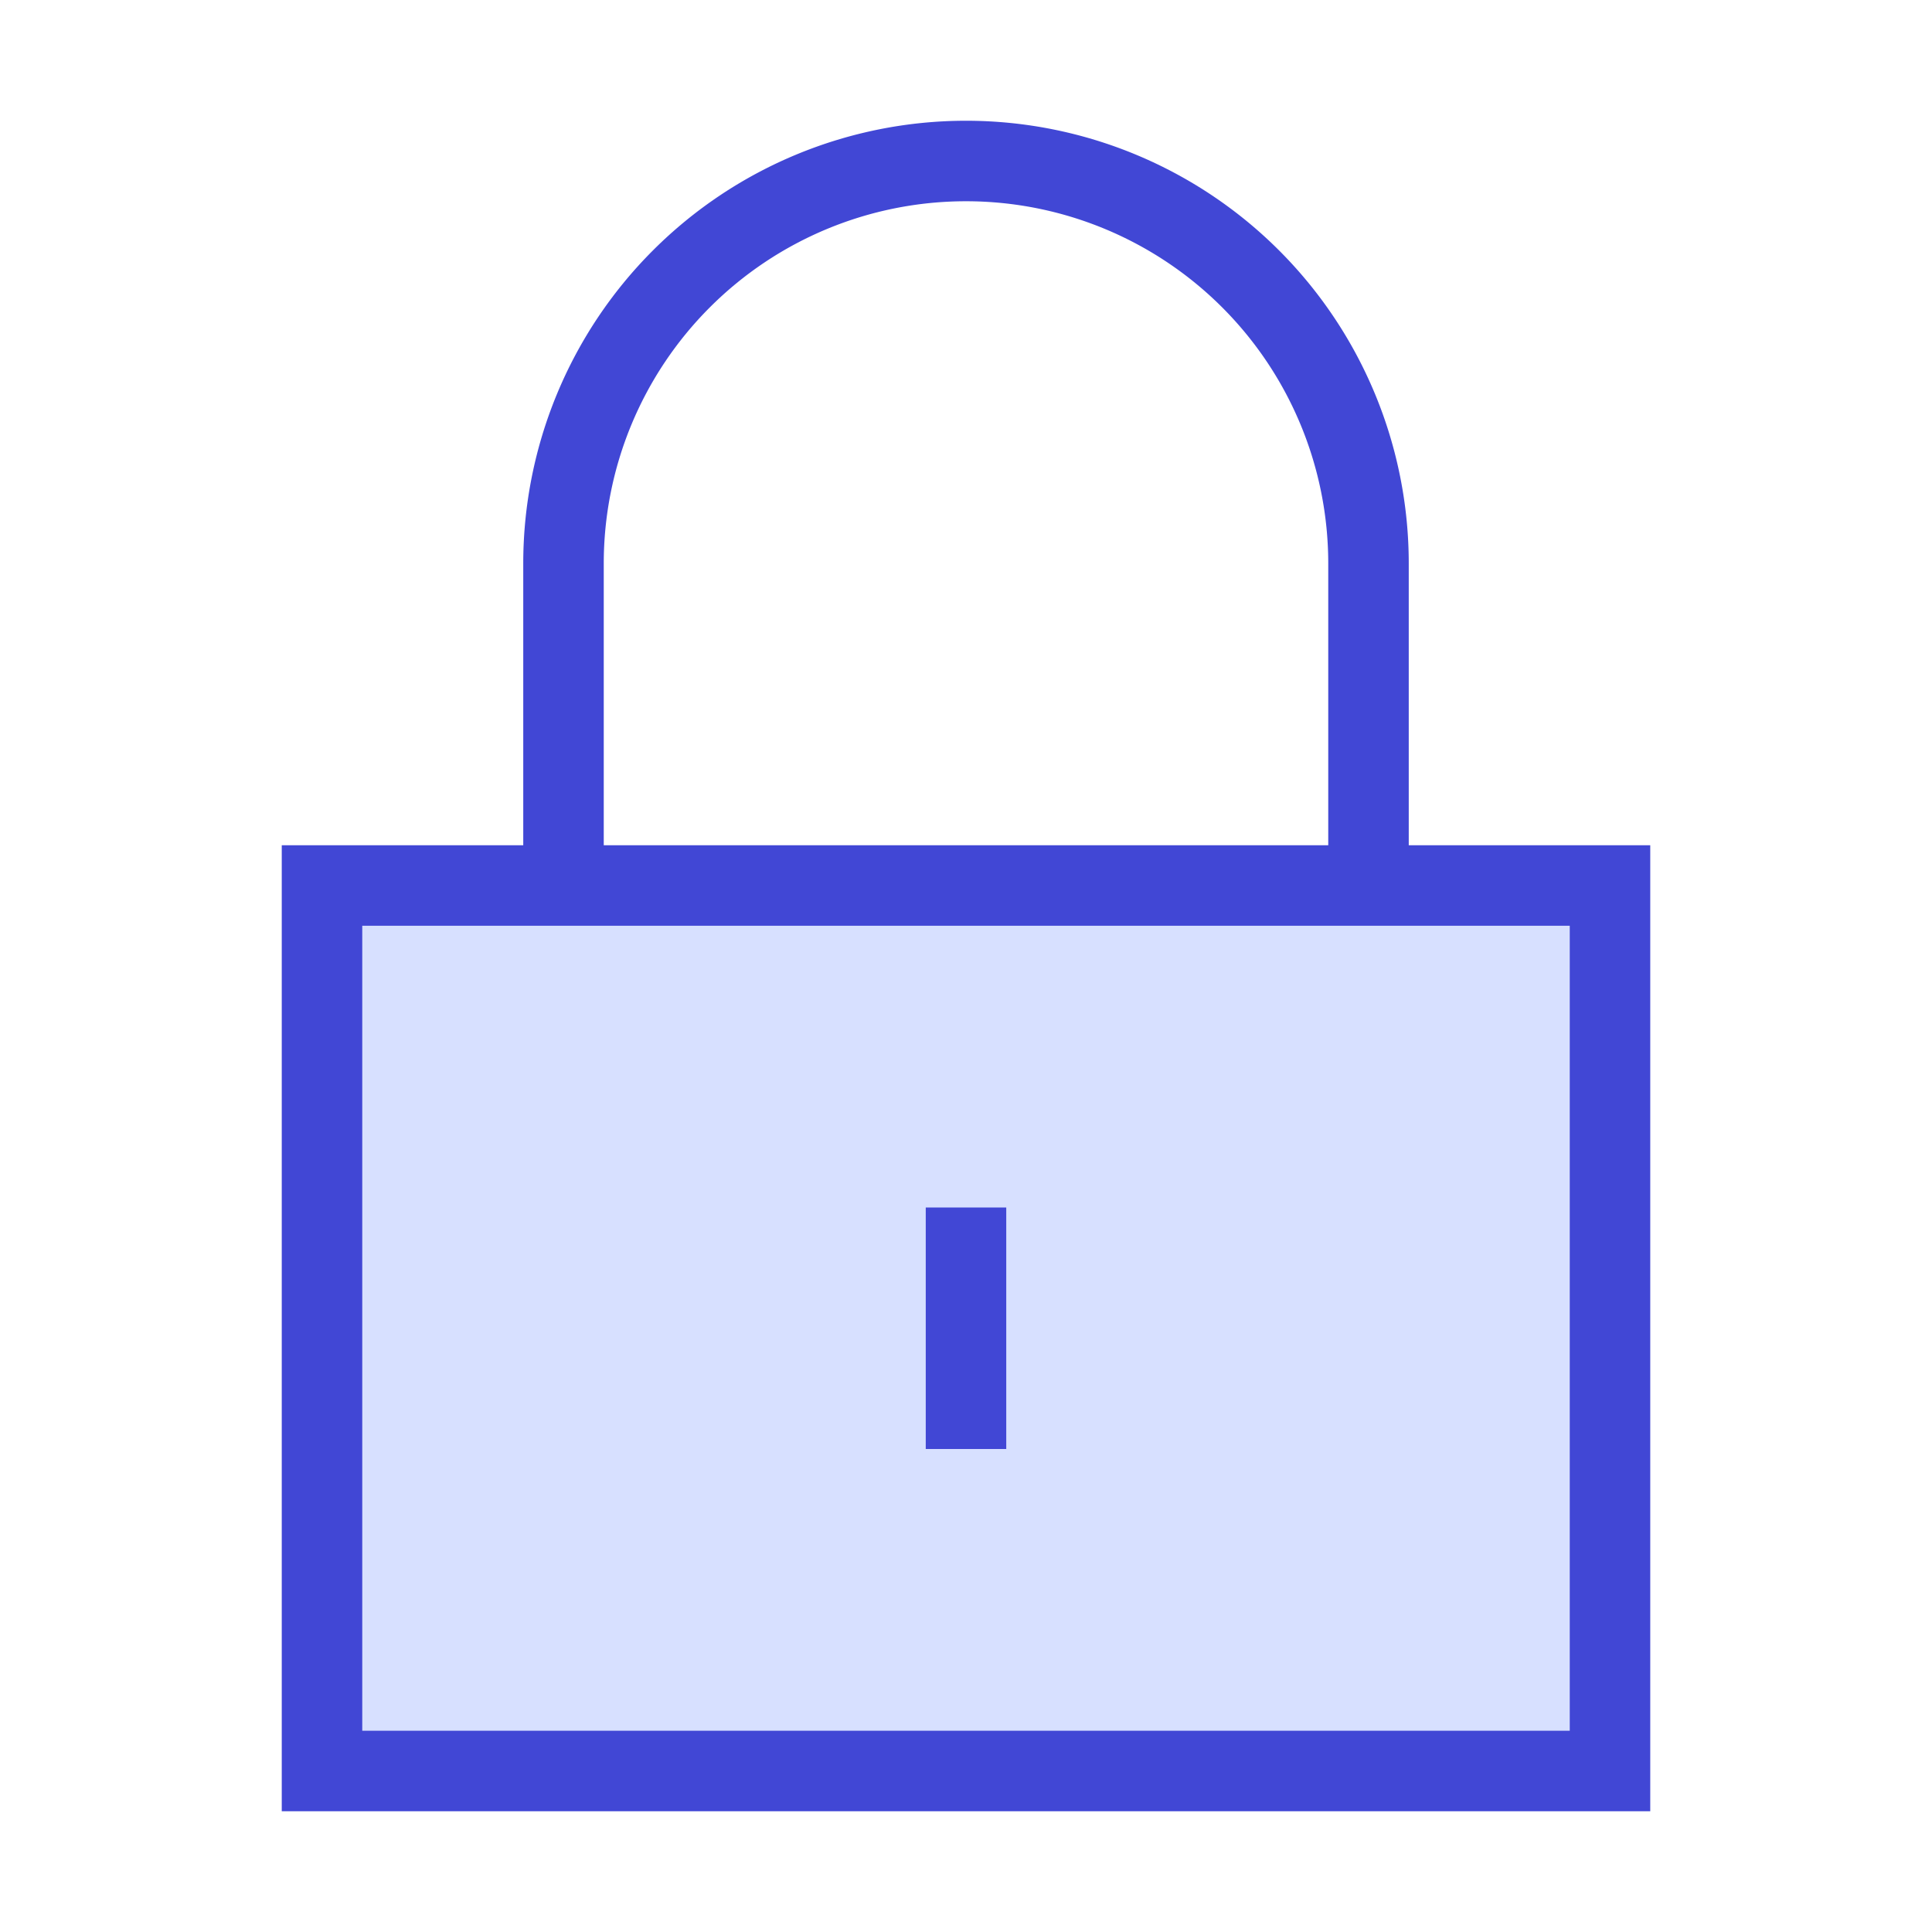 <svg xmlns="http://www.w3.org/2000/svg" fill="none" viewBox="0 0 24 24" id="Padlock-Square-1--Streamline-Sharp">
  <desc>
    Padlock Square 1 Streamline Icon: https://streamlinehq.com
  </desc>
  <g id="padlock-square-1--combination-combo-lock-locked-padlock-secure-security-shield-keyhole">
    <path id="Ellipse 1" fill="#d7e0ff" d="M20 11 4 11l0 11 16 0 0 -11Z" stroke-width="1"></path>
    <path id="Ellipse 2" stroke="#4147d5" d="M20 11 4 11l0 11 16 0 0 -11Z" stroke-width="1"></path>
    <path id="Vector 26" stroke="#4147d5" d="M7 11V7a5 5 0 0 1 10 0v4" stroke-width="1"></path>
    <path id="Vector 1270" stroke="#4147d5" d="M12 15v3" stroke-width="1"></path>
  </g>
</svg>